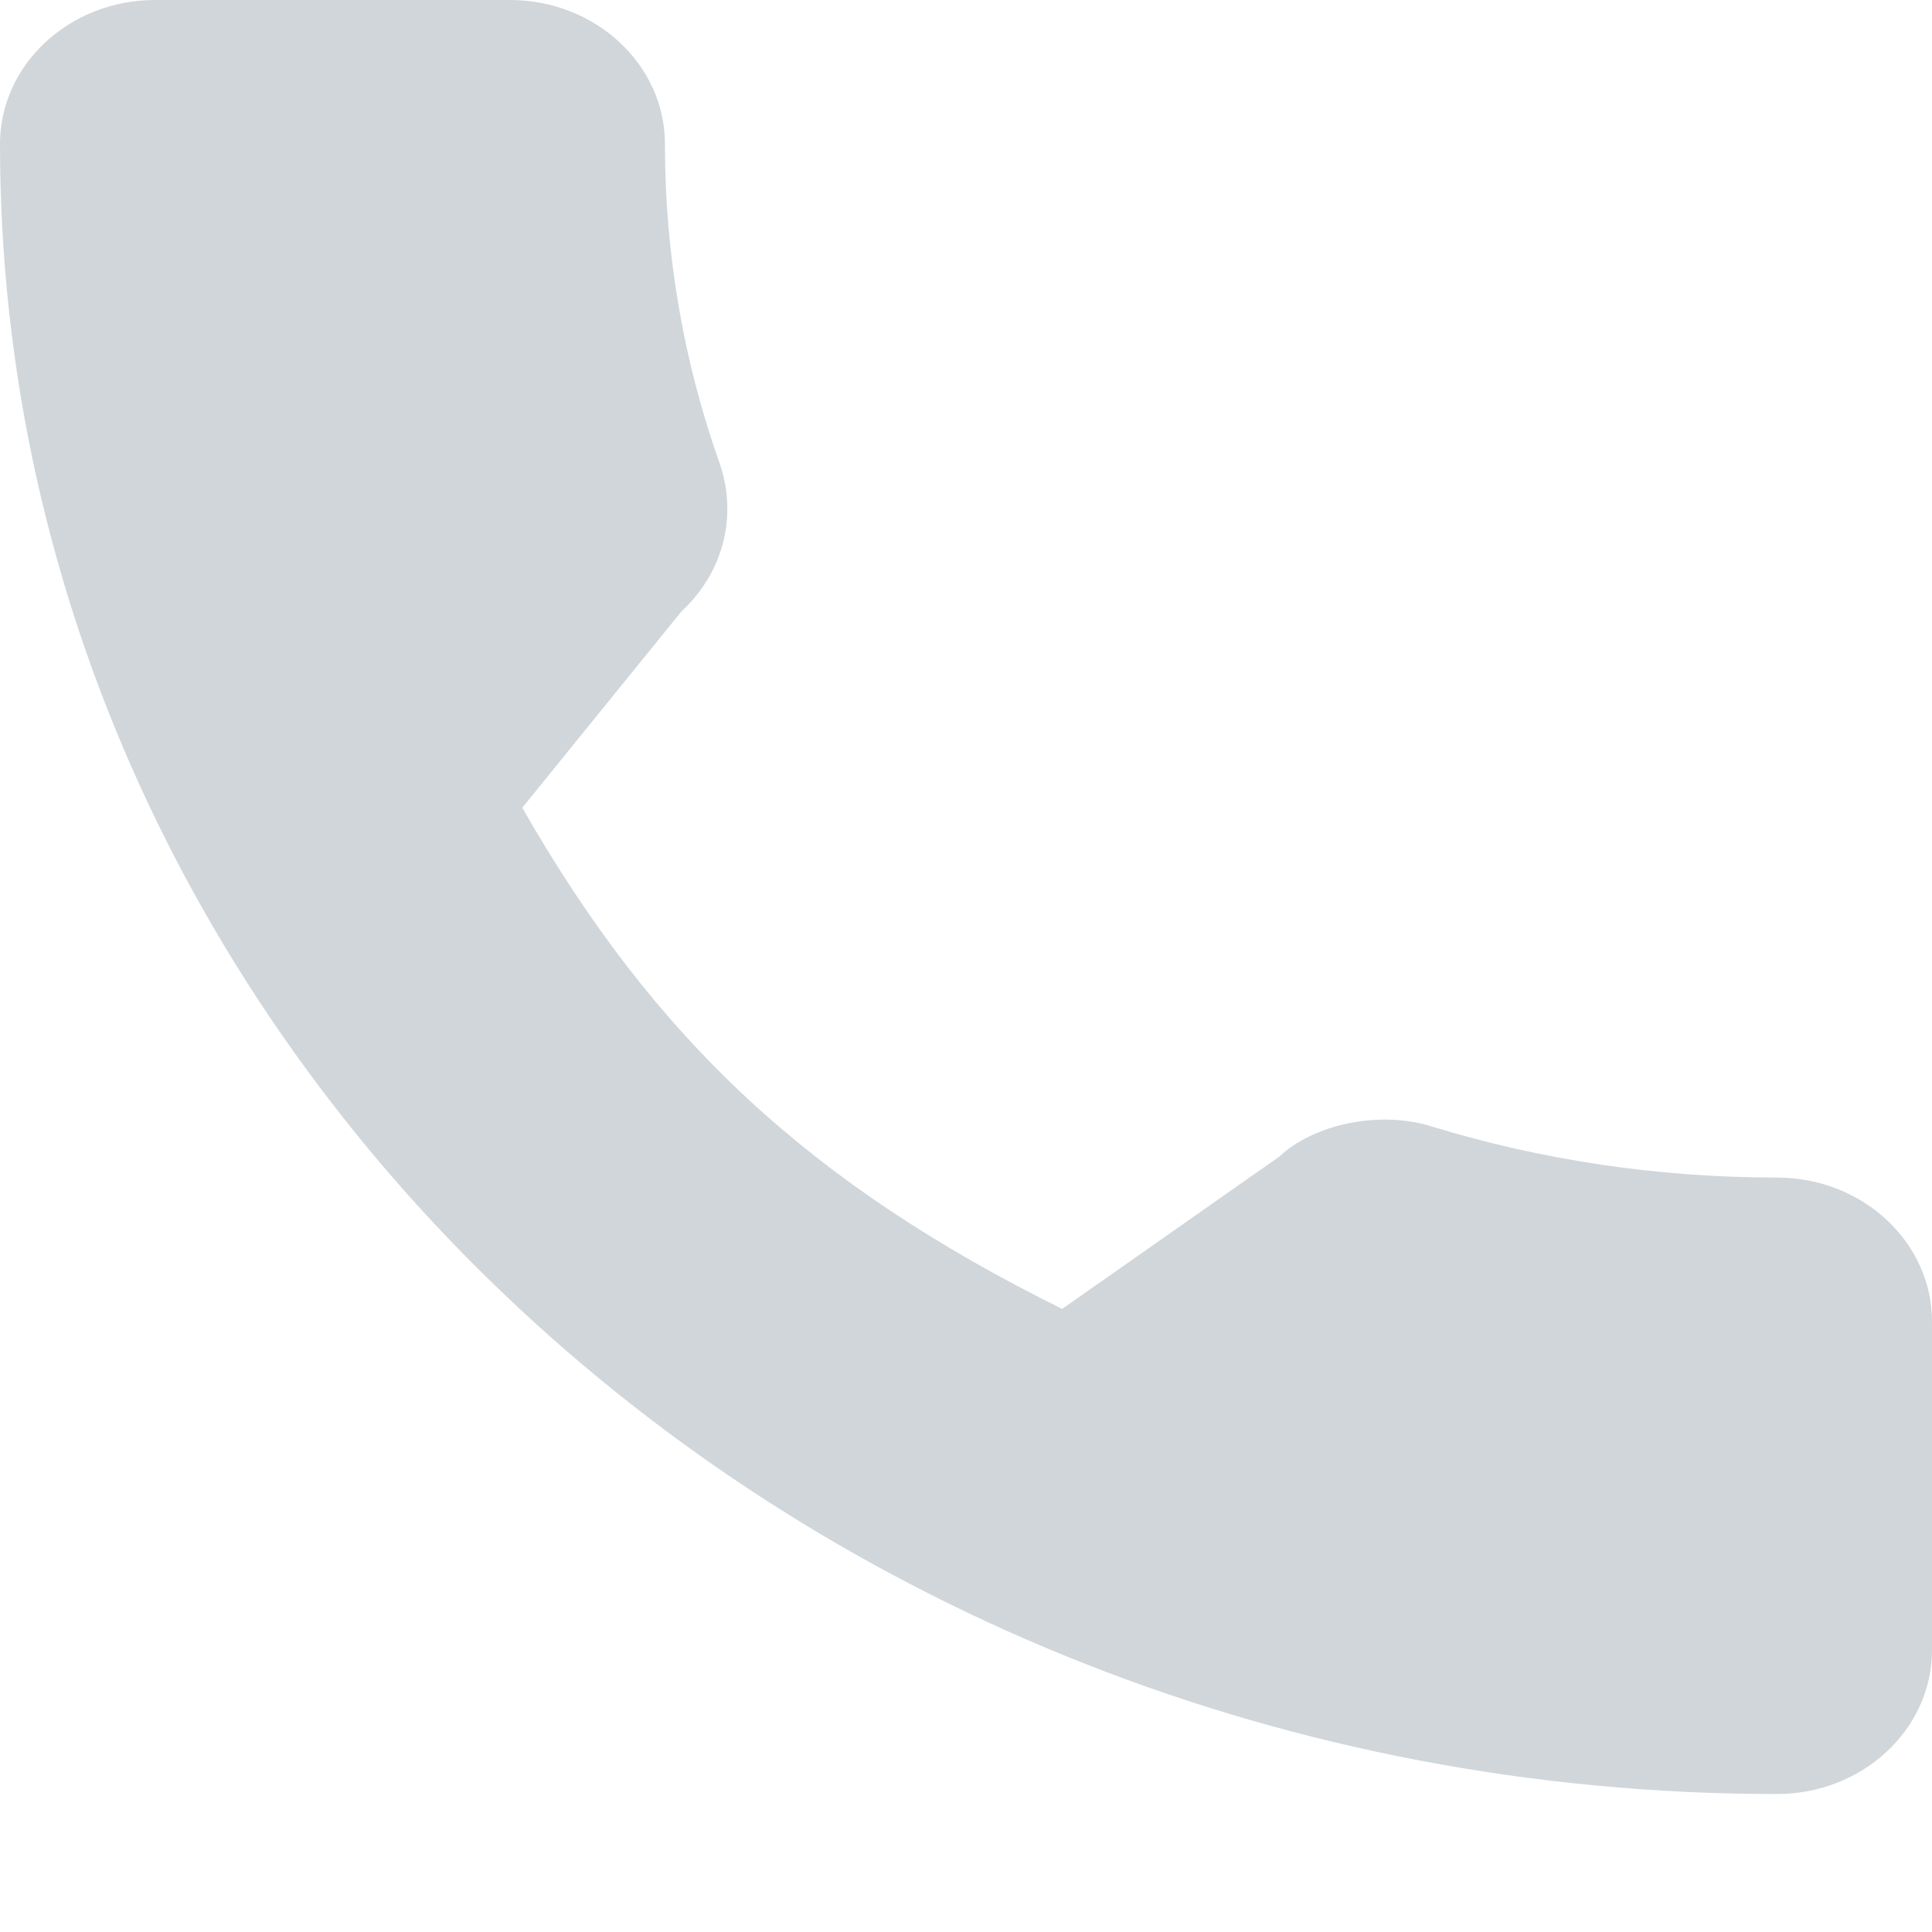 <svg width="12" height="12" viewBox="0 0 12 12" fill="none" xmlns="http://www.w3.org/2000/svg">
<path d="M11.037 7.314C10.302 7.314 9.581 7.207 8.897 6.998C8.562 6.891 8.151 6.989 7.946 7.184L6.597 8.13C5.032 7.354 4.068 6.459 3.244 5.017L4.233 3.797C4.49 3.559 4.582 3.211 4.472 2.884C4.245 2.246 4.13 1.577 4.13 0.894C4.13 0.401 3.698 0 3.167 0H0.963C0.432 0 0 0.401 0 0.894C0 6.545 4.951 11.143 11.037 11.143C11.568 11.143 12 10.742 12 10.249V8.208C12 7.715 11.568 7.314 11.037 7.314Z" fill="#D0D6DA"/>
</svg>
